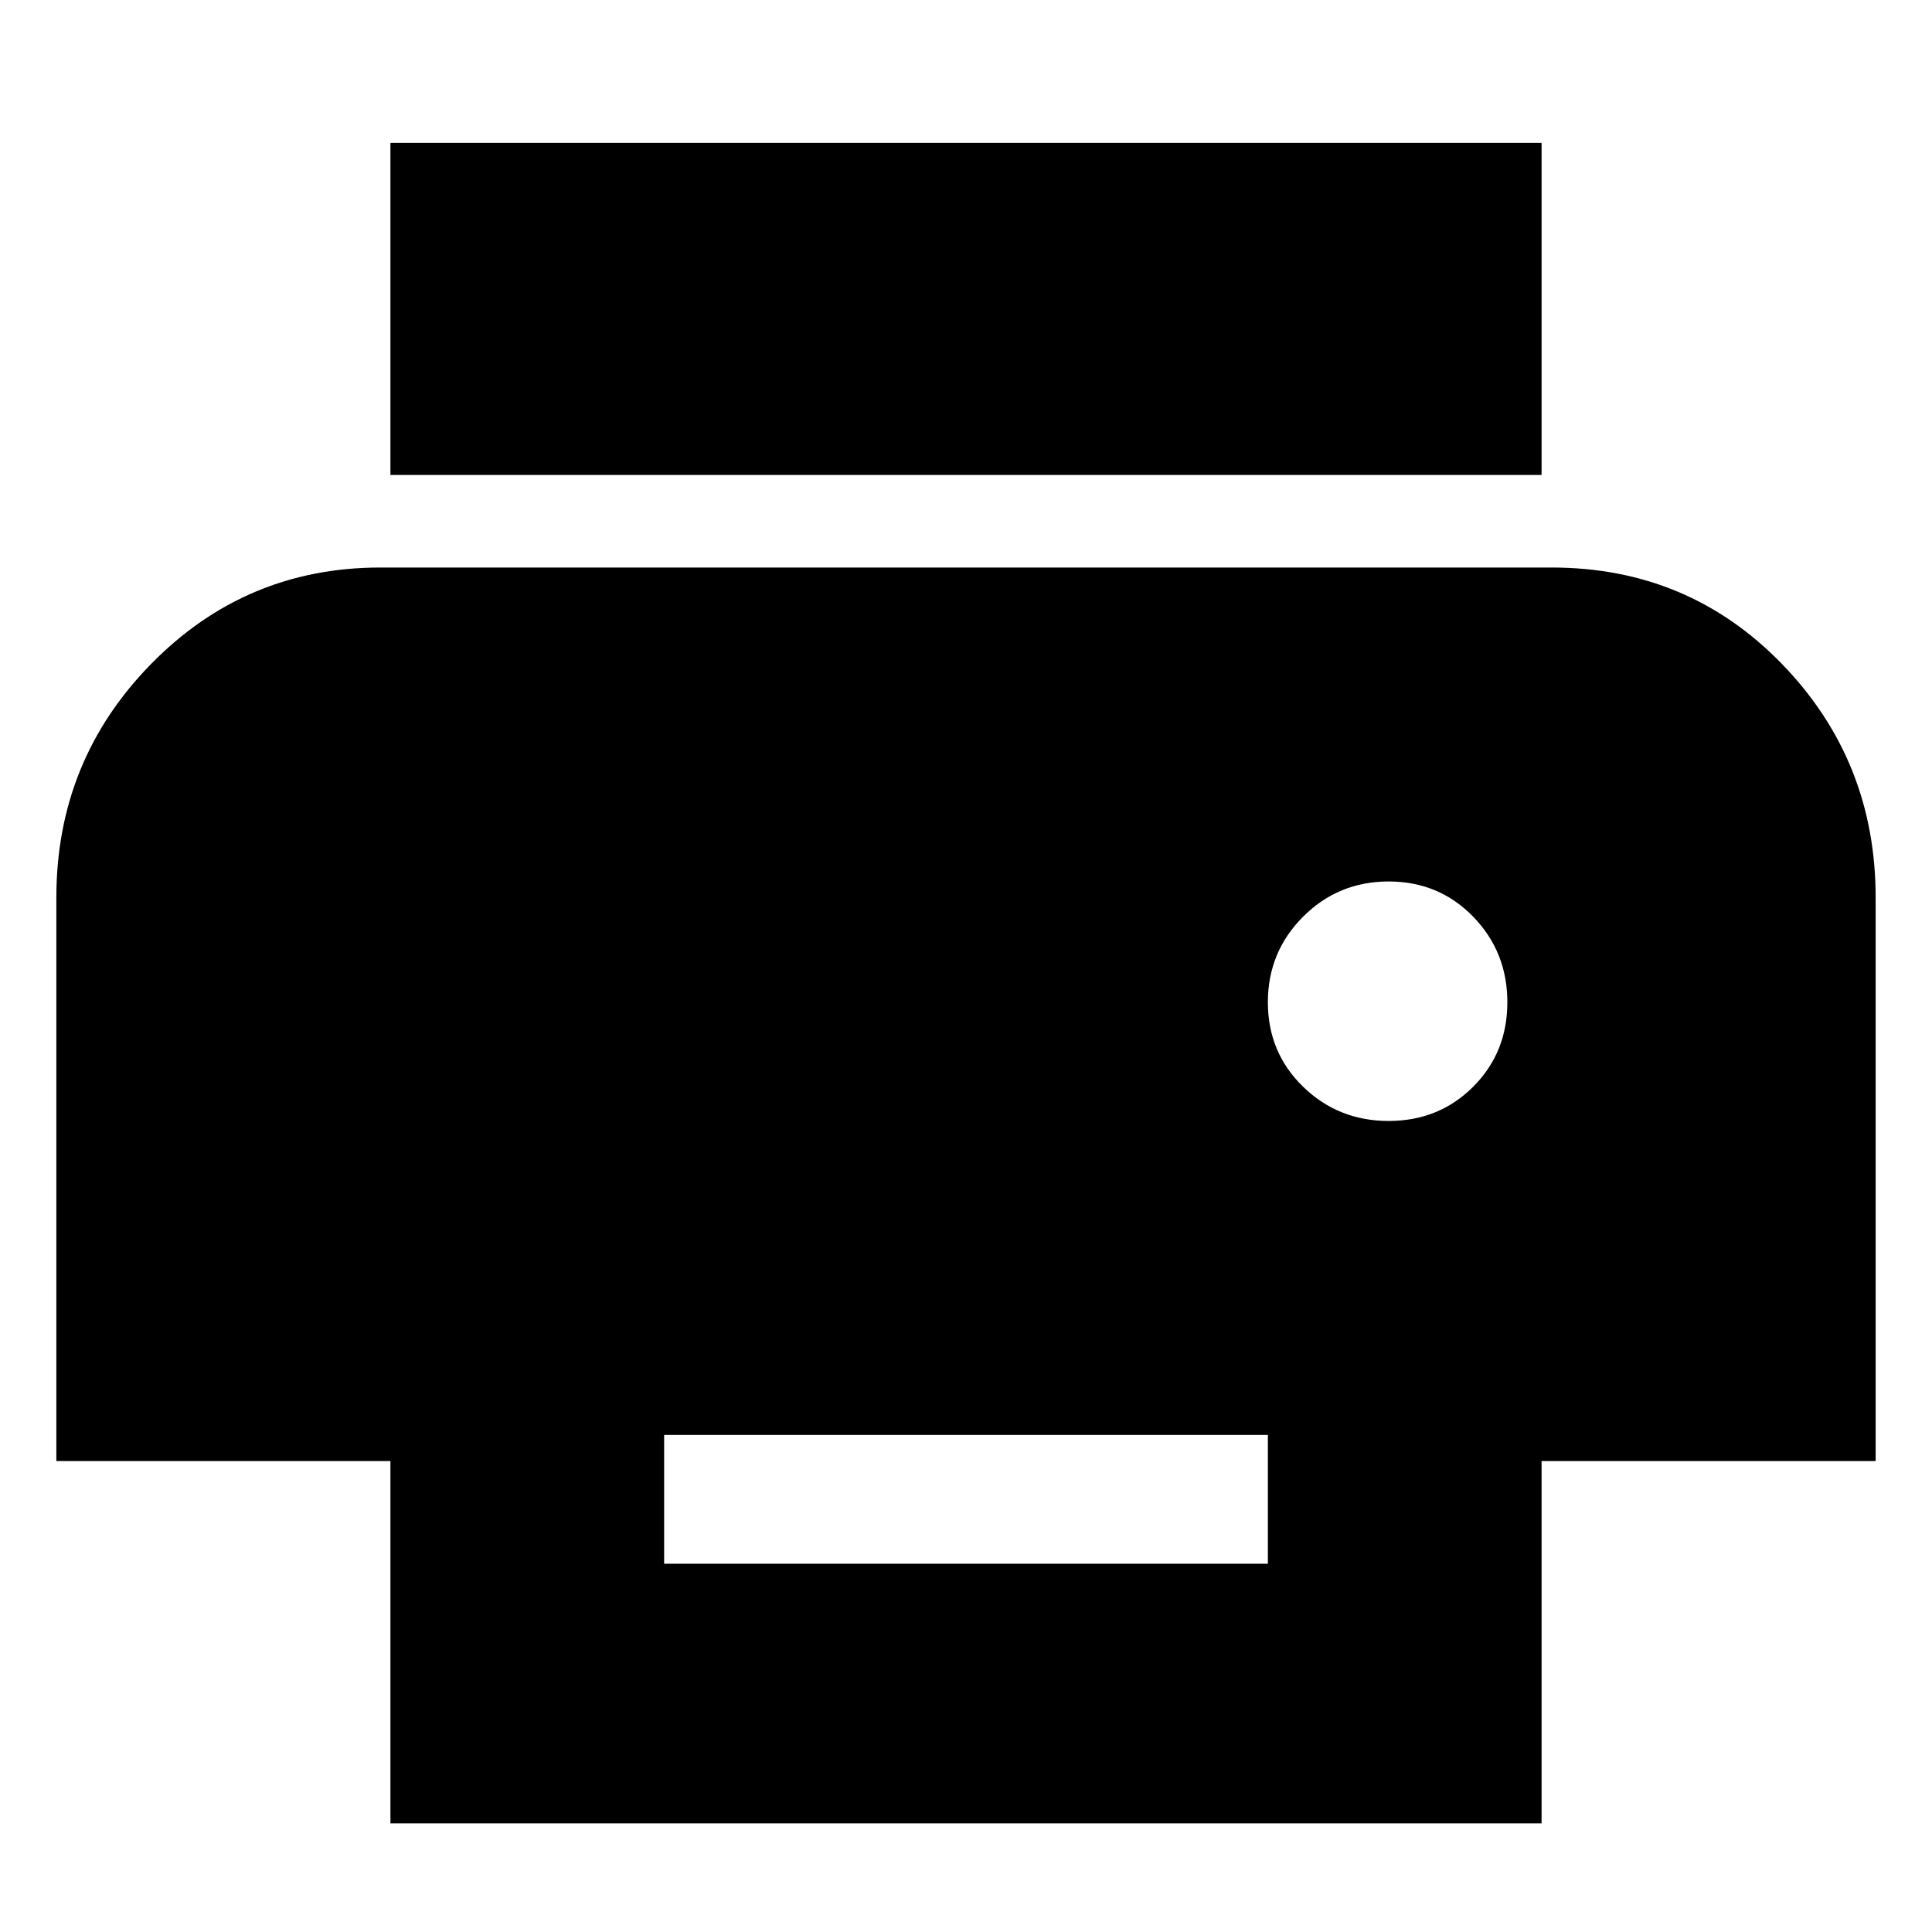 <svg xmlns="http://www.w3.org/2000/svg" height="24" width="24"><path d="M4.85 5.9V1.775H19.15V5.9ZM17.25 13.925Q17.875 13.925 18.3 13.5Q18.725 13.075 18.725 12.45Q18.725 11.825 18.3 11.387Q17.875 10.95 17.25 10.95Q16.625 10.95 16.188 11.387Q15.75 11.825 15.75 12.45Q15.75 13.075 16.188 13.5Q16.625 13.925 17.25 13.925ZM8.25 19.425H15.75V17.825H8.25ZM4.85 22.65V18.15H0.7V11.15Q0.7 9.45 1.875 8.25Q3.05 7.05 4.725 7.05H19.275Q20.975 7.05 22.138 8.25Q23.3 9.45 23.3 11.15V18.15H19.15V22.65Z"/></svg>